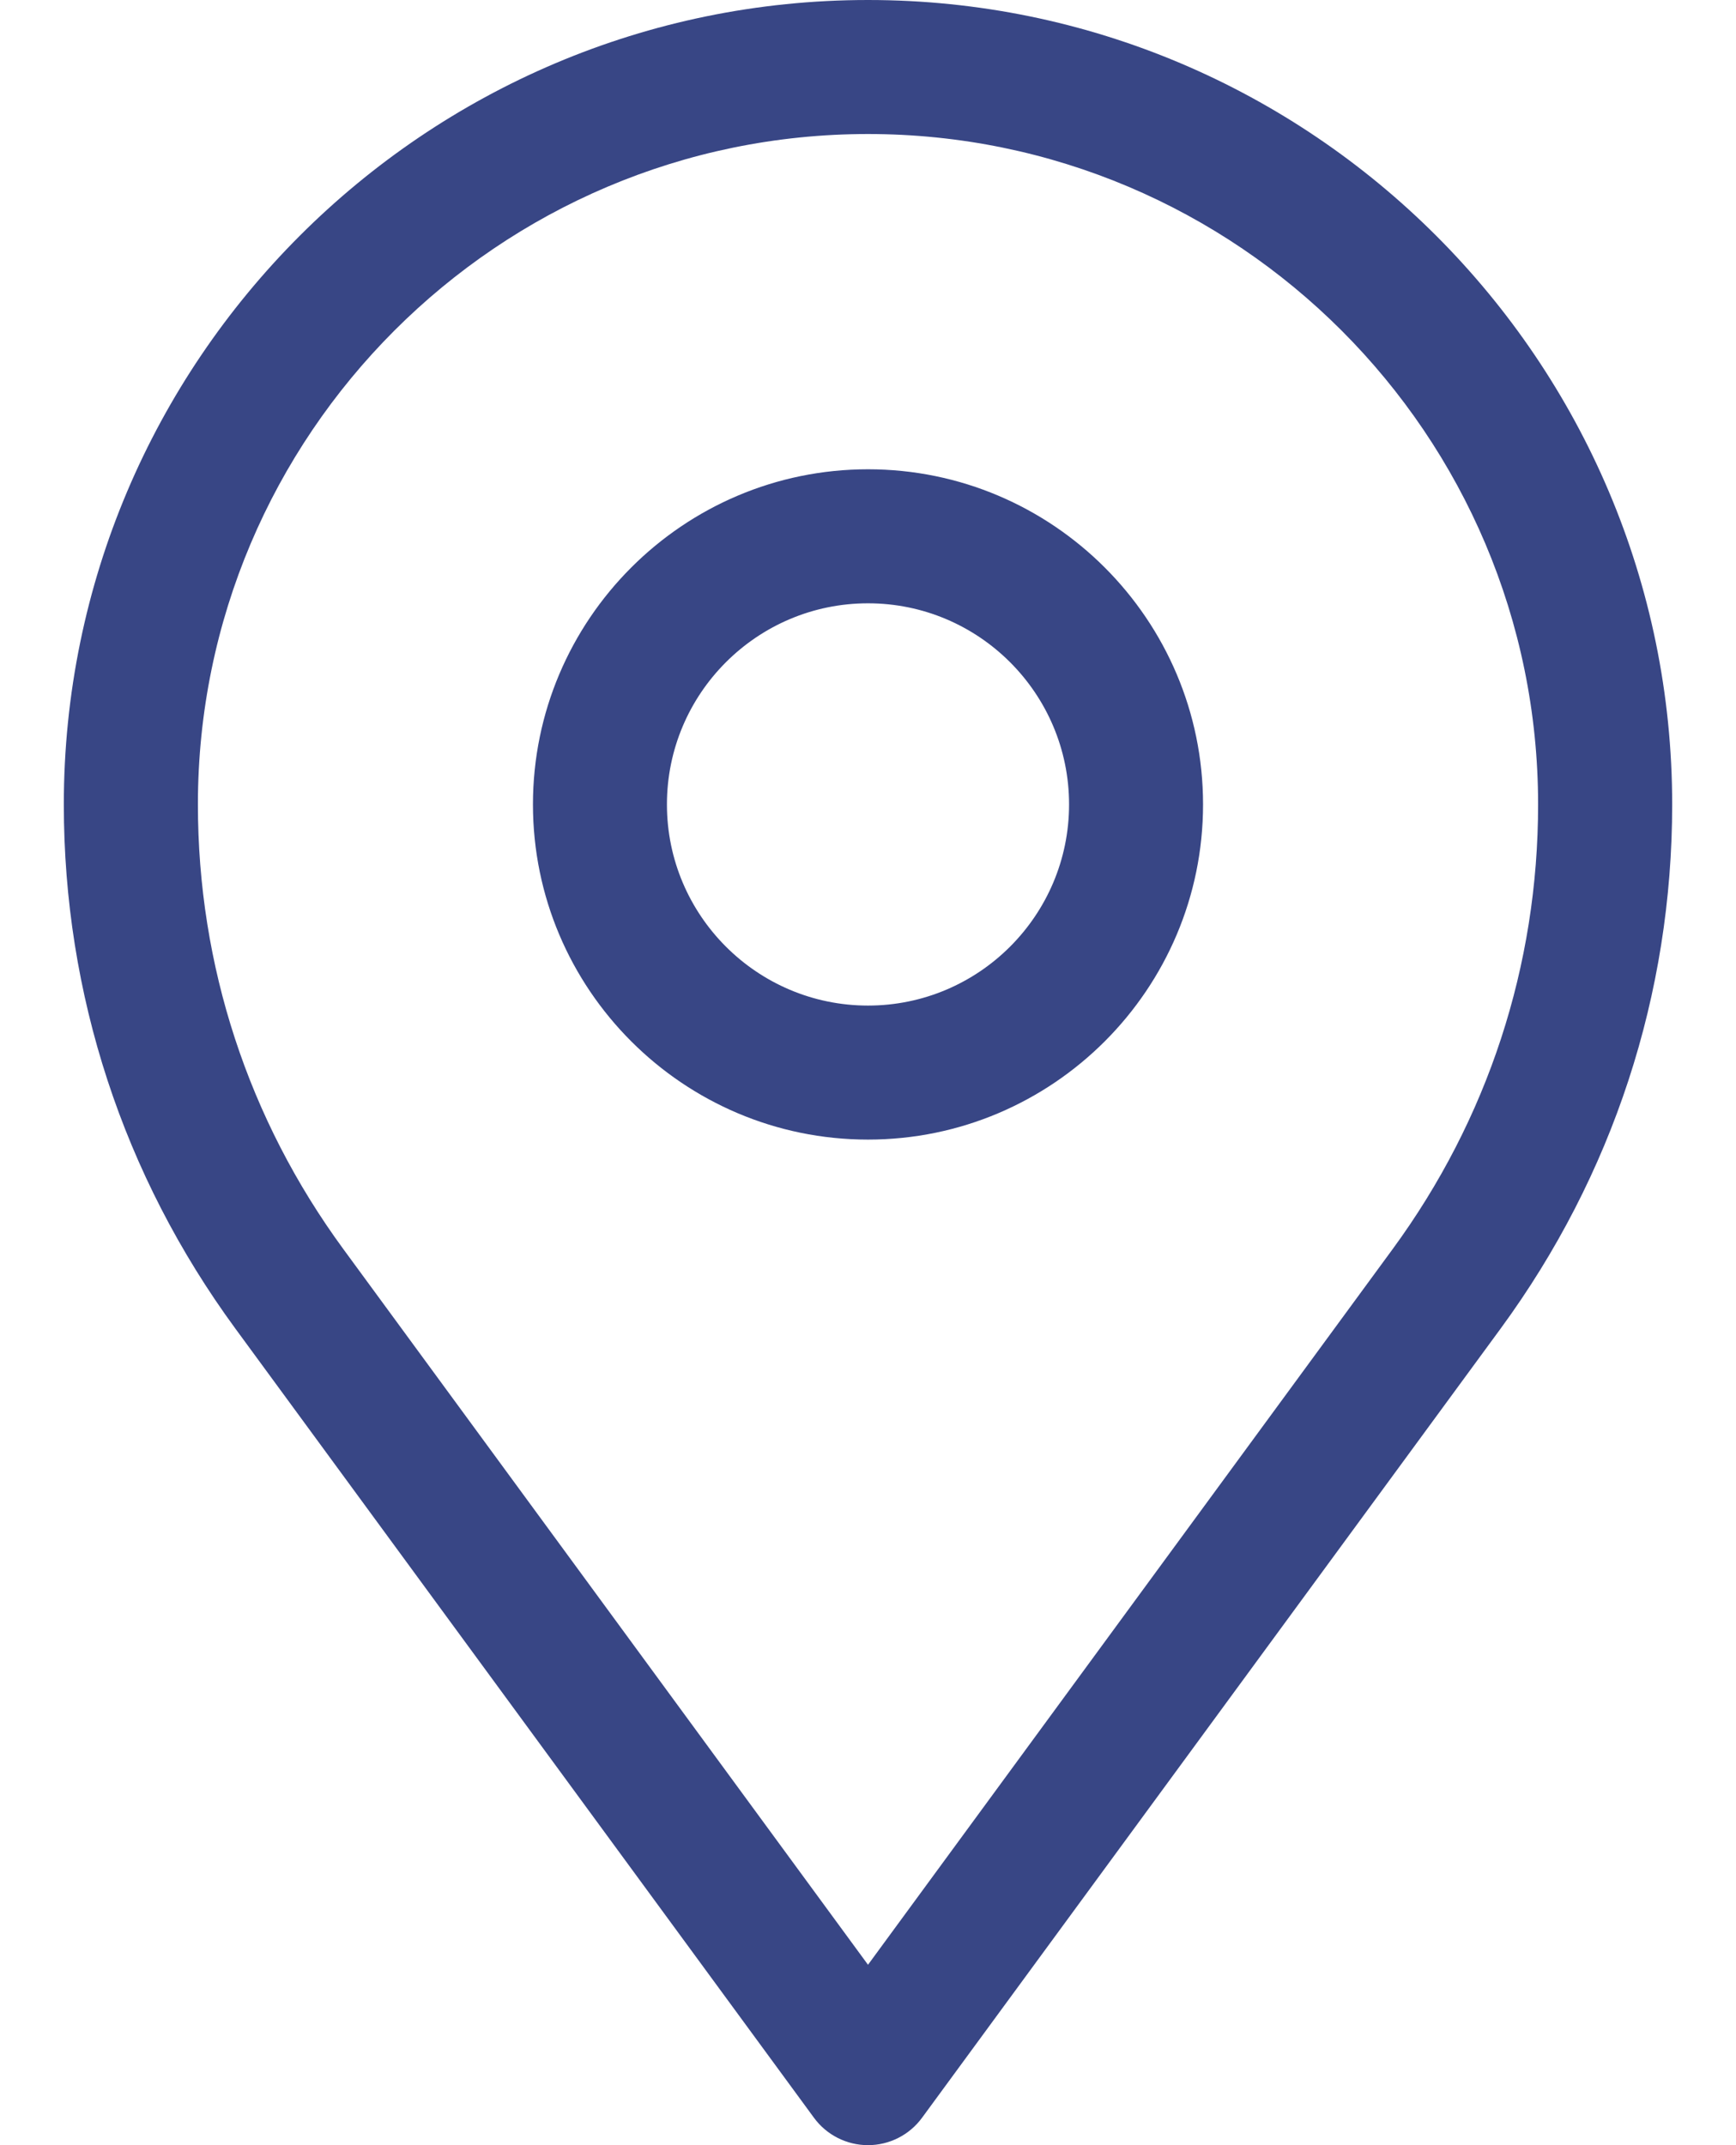 <svg width="17" height="21" viewBox="0 0 17 21" fill="none" xmlns="http://www.w3.org/2000/svg">
    <path d="M8.5 21C8.291 21 8.094 20.9 7.971 20.732L2.304 13.005C1.206 11.507 0.625 9.733 0.625 7.875C0.625 3.533 4.158 0 8.5 0C12.842 0 16.375 3.533 16.375 7.875C16.375 9.733 15.794 11.507 14.696 13.005L9.029 20.732C8.906 20.9 8.709 21 8.5 21ZM8.5 1.312C4.881 1.312 1.938 4.256 1.938 7.875C1.938 9.452 2.43 10.957 3.363 12.229L8.5 19.234L13.637 12.229C14.57 10.957 15.062 9.452 15.062 7.875C15.062 4.256 12.119 1.312 8.5 1.312ZM8.5 11.156C6.691 11.156 5.219 9.684 5.219 7.875C5.219 6.066 6.691 4.594 8.5 4.594C10.309 4.594 11.781 6.066 11.781 7.875C11.781 9.684 10.309 11.156 8.5 11.156ZM8.5 5.906C7.414 5.906 6.531 6.789 6.531 7.875C6.531 8.961 7.414 9.844 8.5 9.844C9.586 9.844 10.469 8.961 10.469 7.875C10.469 6.789 9.586 5.906 8.5 5.906Z" fill="#384685"/>
</svg>

